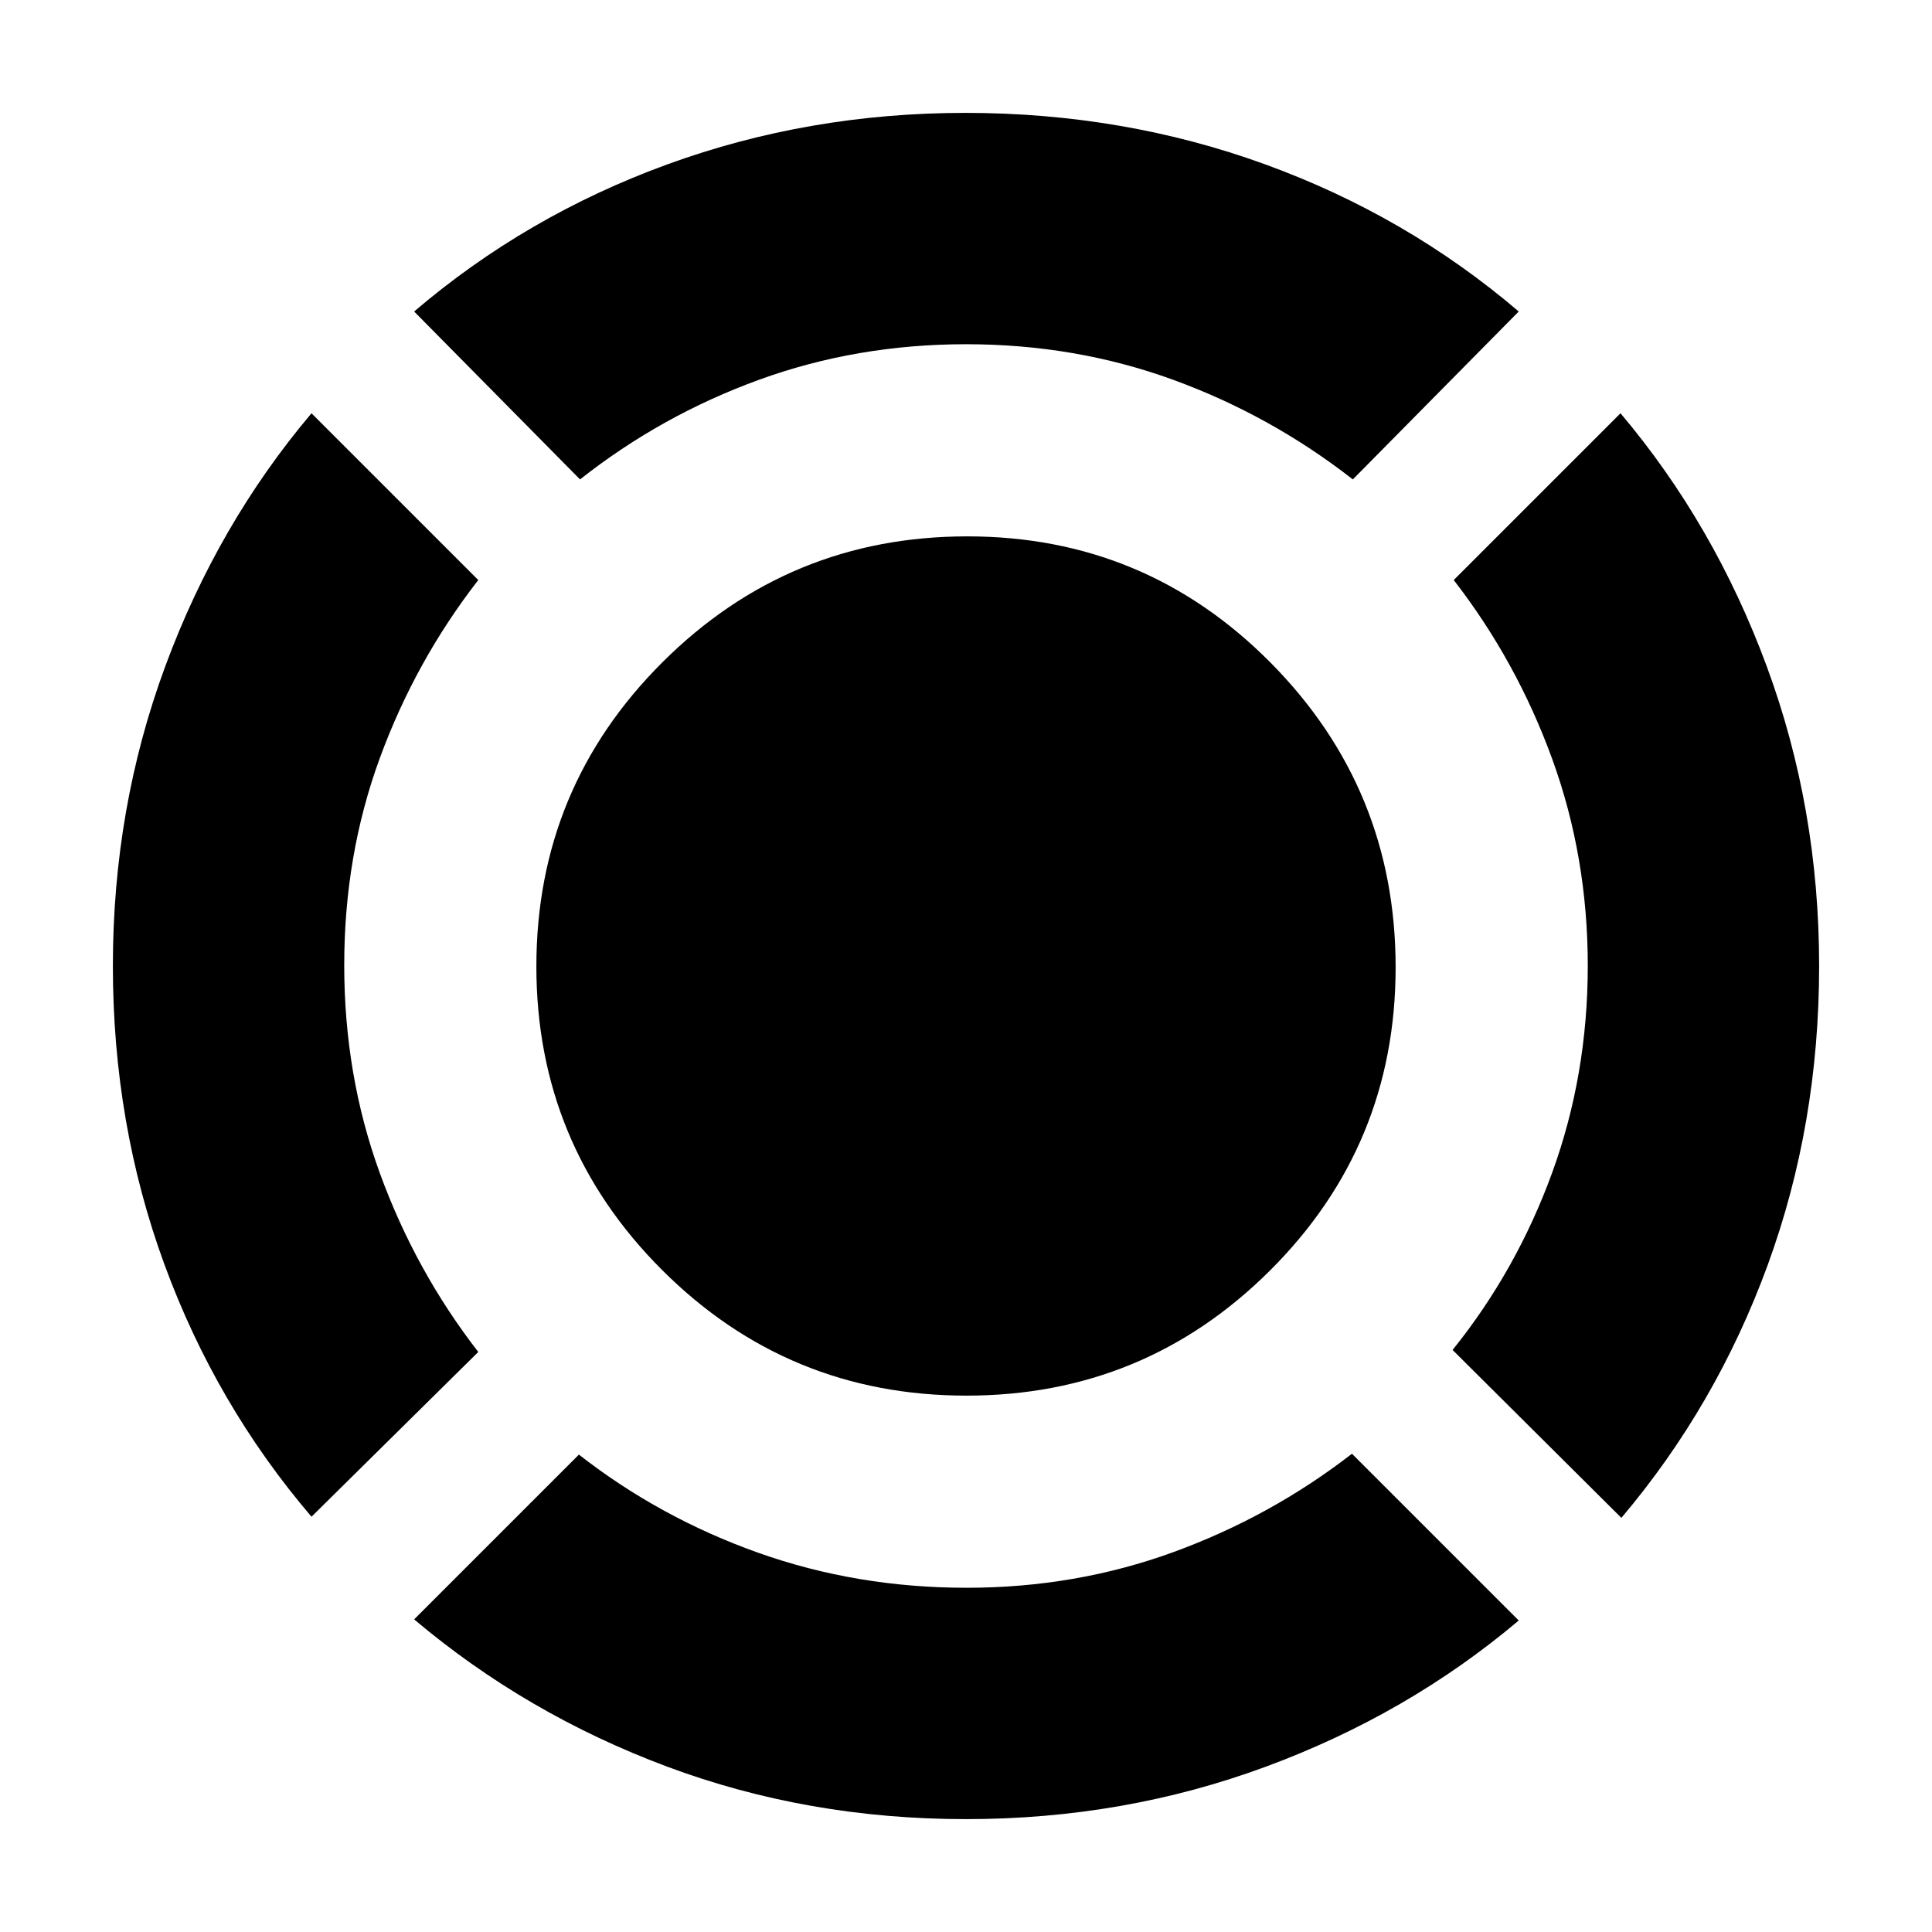 <svg xmlns="http://www.w3.org/2000/svg" height="20" viewBox="0 -960 960 960" width="20"><path d="M154.782-206.348q-47.565-55.695-73.13-125.494-25.566-69.8-25.566-148.228 0-78.429 26.066-148.94 26.065-70.512 72.63-125.642l82.87 82.87q-31.249 40.257-48.929 88.483-17.679 48.226-17.679 102.914 0 54.689 17.679 103.272 17.68 48.584 48.929 88.895l-82.87 81.87ZM480.024-56.086q-78.72 0-148.633-26.12-69.913-26.121-125.609-73.142l81.87-81.87q40.168 31.366 89.095 48.77 48.928 17.404 103.578 17.404 54.085 0 102.612-17.679 48.527-17.68 88.845-48.929l82.87 82.87q-55.13 46.565-125.654 72.63-70.524 26.066-148.974 26.066Zm325.628-149.696-83.87-83.436q31.815-39.524 49.495-88.117 17.679-48.593 17.679-102.781t-17.679-102.768q-17.68-48.58-48.929-88.898l82.87-82.87q46.565 55.13 72.63 125.654 26.065 70.524 26.065 148.974 0 78.72-25.565 148.633-25.565 69.913-72.696 125.609Zm-517.434-516-82.436-83.436q55.696-47.565 125.881-73.13 70.184-25.565 148.04-25.565 78.56 0 148.907 25.565 70.347 25.565 126.042 73.13l-82.435 83.436q-40.869-31.87-89.335-49.522-48.466-17.652-102.826-17.652-54.36 0-102.943 17.679-48.584 17.68-88.895 49.495Zm191.991 455.261q-88.719 0-151.203-62.409-62.485-62.408-62.485-150.861 0-88.719 62.711-151.203 62.711-62.485 151.429-62.485 88.453 0 150.636 62.711 62.182 62.711 62.182 151.429 0 88.453-62.409 150.636-62.408 62.182-150.861 62.182Z"/></svg>
